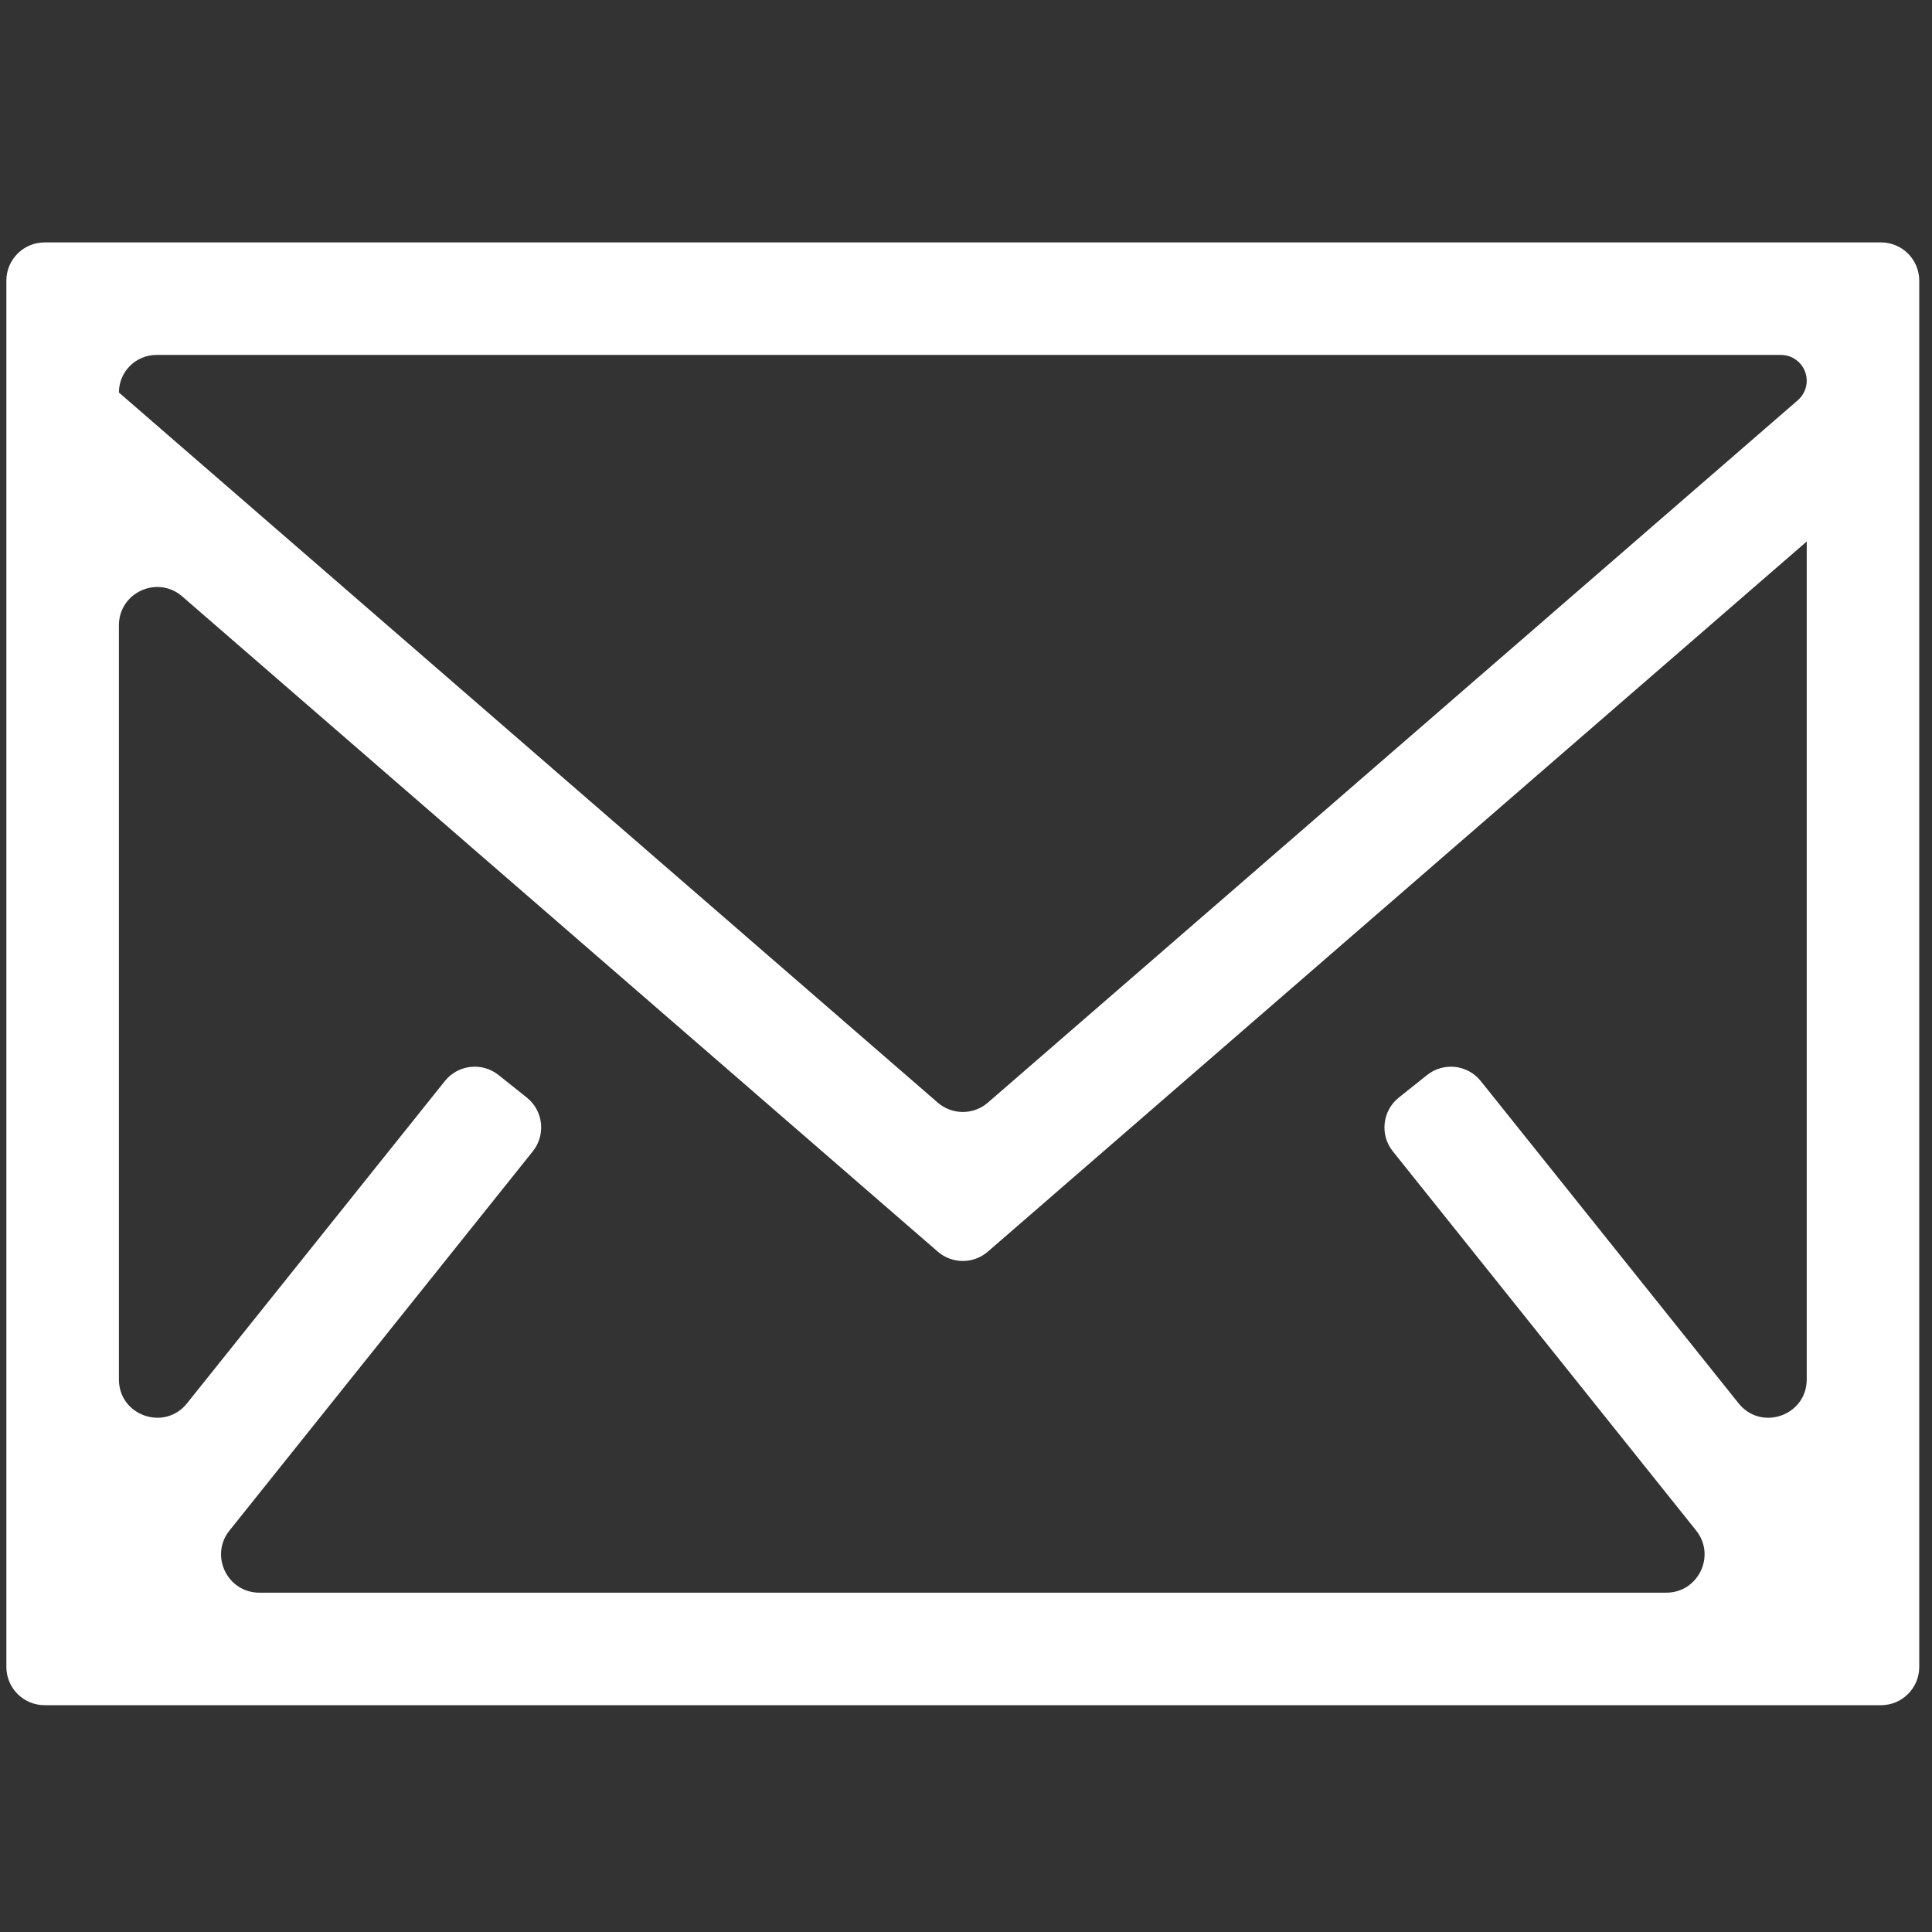 <svg width="101" height="101" viewBox="0 0 101 101" fill="none" xmlns="http://www.w3.org/2000/svg">
<rect x="0" y="0" width="101" height="101" fill="#333333" stroke="none"/>
<g id="email-svgrepo-com (1) 1" clip-path="url(#clip0_3444_5810)">
<path id="Vector" fill-rule="evenodd" clip-rule="evenodd" d="M0.333 87.143C0.333 88.248 1.229 89.143 2.333 89.143H98.333C99.438 89.143 100.333 88.248 100.333 87.143V14.673C100.333 13.568 99.438 12.673 98.333 12.673H2.333C1.229 12.673 0.333 13.568 0.333 14.673V87.143ZM6.216 20.52V20.52C6.216 19.435 7.095 18.555 8.181 18.555H93.102C93.847 18.555 94.451 19.159 94.451 19.904V19.904C94.451 20.295 94.281 20.667 93.986 20.923L51.644 57.642C50.892 58.294 49.775 58.294 49.023 57.642L6.216 20.52C6.216 20.52 6.216 20.52 6.216 20.52V20.52ZM94.451 28.308C94.451 28.308 94.451 28.308 94.451 28.308V72.113C94.451 74.003 92.07 74.838 90.889 73.362L77.411 56.515C76.721 55.653 75.464 55.513 74.602 56.201L73.128 57.377C72.264 58.066 72.123 59.326 72.814 60.189L88.67 80.012C89.717 81.321 88.785 83.261 87.108 83.261H13.559C11.882 83.261 10.95 81.321 11.997 80.012L27.853 60.189C28.544 59.326 28.403 58.066 27.539 57.377L26.065 56.201C25.203 55.513 23.945 55.653 23.256 56.515L9.777 73.362C8.596 74.838 6.216 74.003 6.216 72.113V32.69C6.216 30.976 8.231 30.056 9.526 31.179L49.023 65.431C49.775 66.083 50.892 66.083 51.644 65.431L94.451 28.308C94.451 28.308 94.451 28.308 94.451 28.308V28.308Z" fill="white"/>
</g>
<defs>
<clipPath id="clip0_3444_5810">
<rect width="100" height="100" fill="white" transform="translate(0.333 0.902)"/>
</clipPath>
</defs>
</svg>
